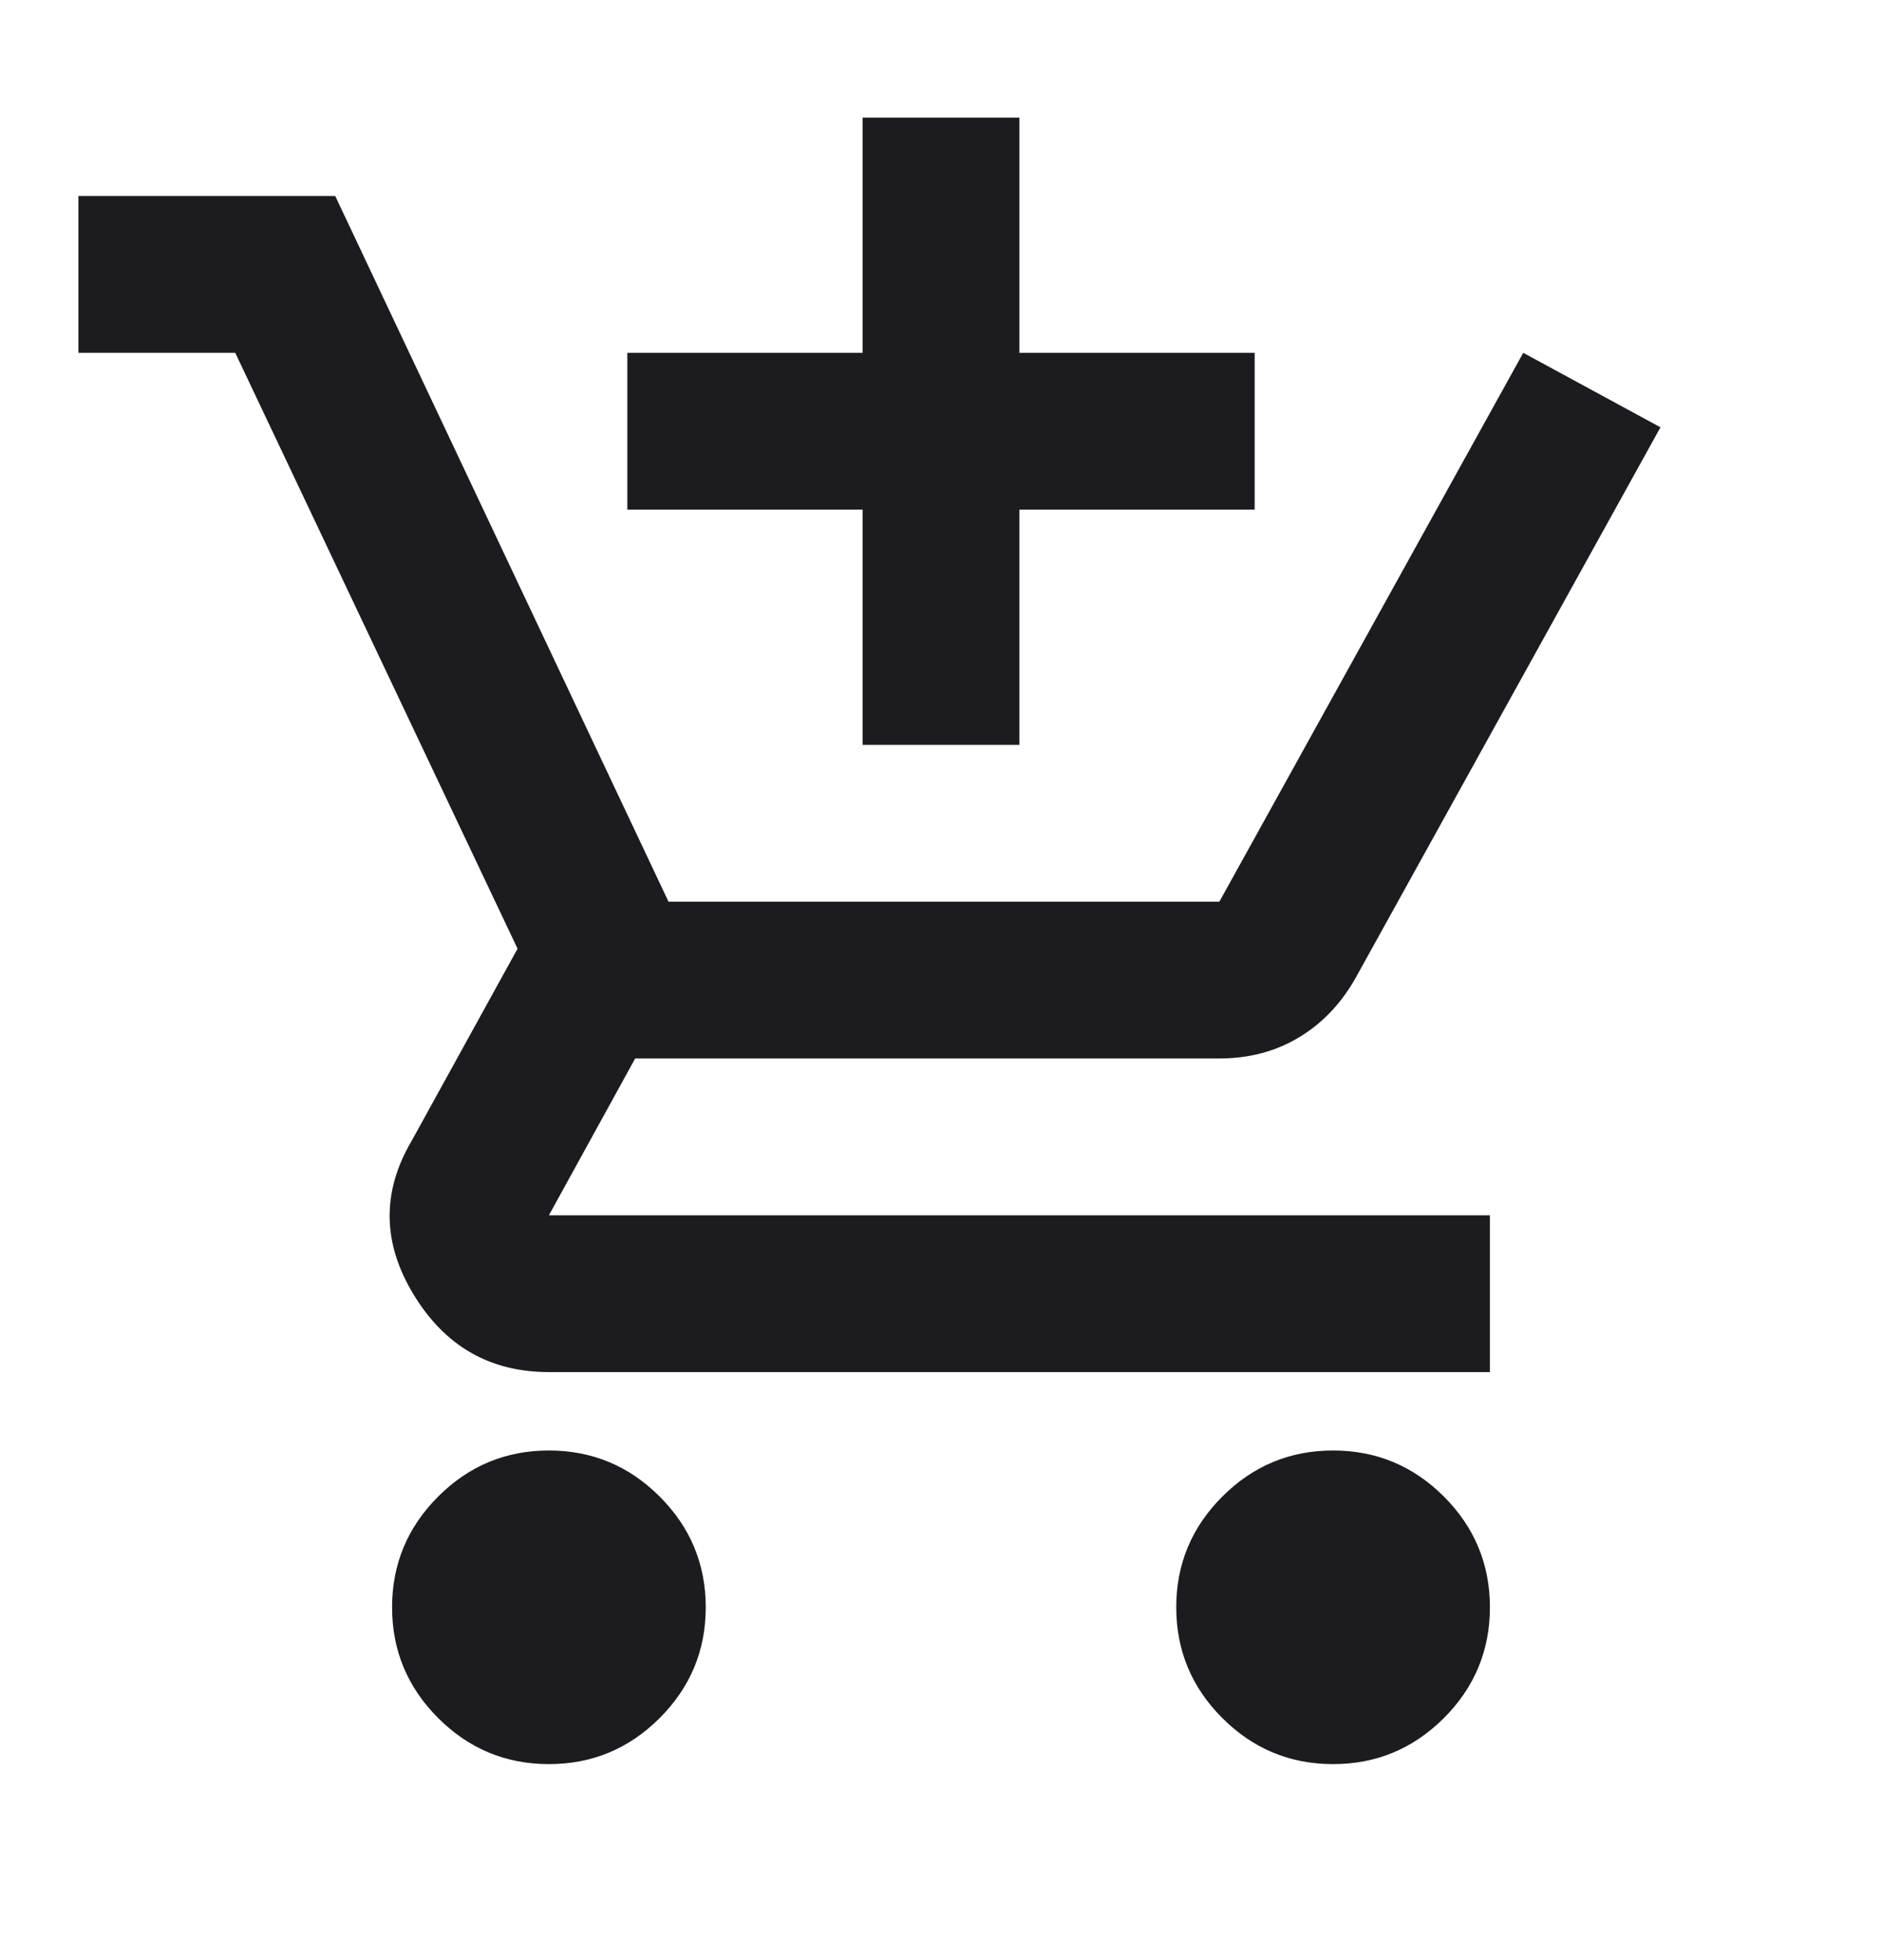 <svg width="24" height="25" viewBox="0 0 24 25" fill="none" xmlns="http://www.w3.org/2000/svg">
<mask id="mask0_1_7" style="mask-type:alpha" maskUnits="userSpaceOnUse" x="0" y="0" width="24" height="25">
<rect y="0.5" width="24" height="24" fill="#D9D9D9"/>
</mask>
<g mask="url(#mask0_1_7)">
<path d="M11 9.5V6.5H8V4.5H11V1.5H13V4.5H16V6.5H13V9.5H11ZM7 22.5C6.45 22.5 5.979 22.304 5.588 21.913C5.196 21.521 5 21.05 5 20.5C5 19.95 5.196 19.479 5.588 19.087C5.979 18.696 6.45 18.5 7 18.5C7.55 18.5 8.021 18.696 8.412 19.087C8.804 19.479 9 19.95 9 20.5C9 21.05 8.804 21.521 8.412 21.913C8.021 22.304 7.55 22.5 7 22.5ZM17 22.5C16.45 22.5 15.979 22.304 15.588 21.913C15.196 21.521 15 21.05 15 20.5C15 19.95 15.196 19.479 15.588 19.087C15.979 18.696 16.45 18.5 17 18.5C17.55 18.5 18.021 18.696 18.413 19.087C18.804 19.479 19 19.95 19 20.5C19 21.05 18.804 21.521 18.413 21.913C18.021 22.304 17.55 22.5 17 22.5ZM7 17.5C6.25 17.5 5.675 17.171 5.275 16.512C4.875 15.854 4.867 15.2 5.25 14.55L6.6 12.1L3 4.5H1V2.5H4.275L8.525 11.5H15.55L19.425 4.5L21.175 5.45L17.3 12.45C17.117 12.783 16.875 13.042 16.575 13.225C16.275 13.408 15.933 13.5 15.55 13.5H8.1L7 15.5H19V17.5H7Z" fill="#1C1B1F"/>
</g>
</svg>
